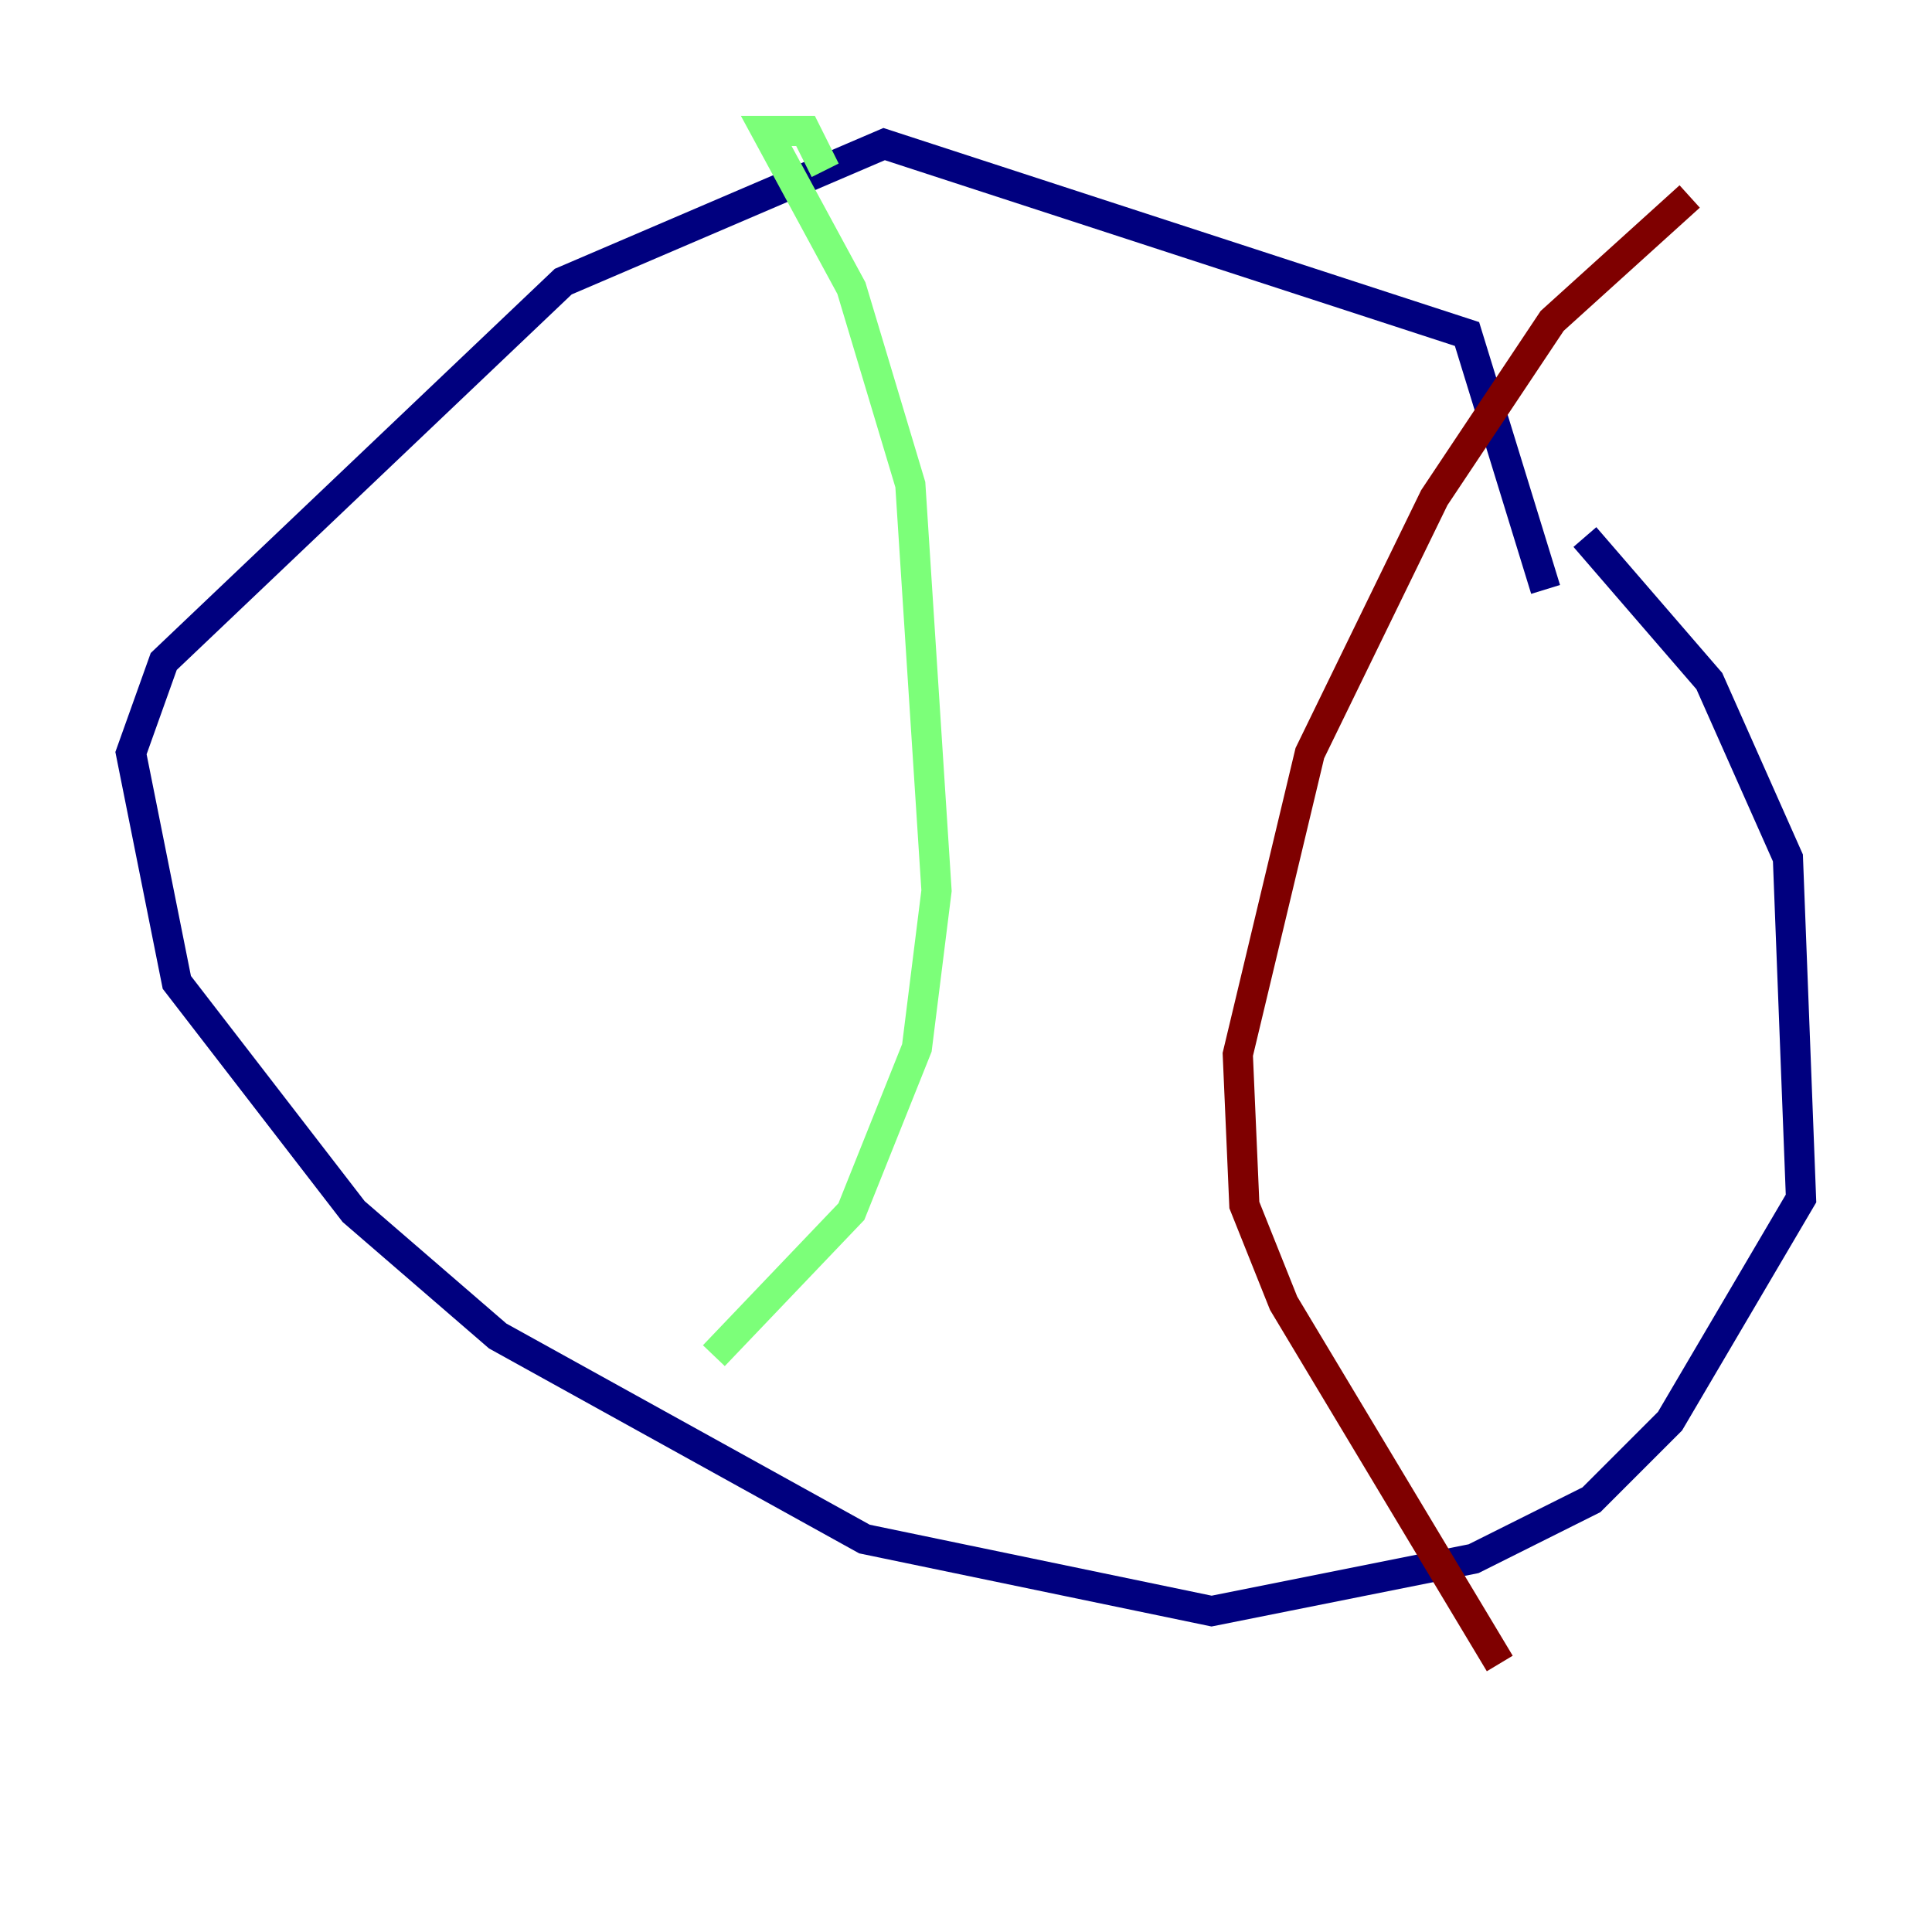 <?xml version="1.0" encoding="utf-8" ?>
<svg baseProfile="tiny" height="128" version="1.2" viewBox="0,0,128,128" width="128" xmlns="http://www.w3.org/2000/svg" xmlns:ev="http://www.w3.org/2001/xml-events" xmlns:xlink="http://www.w3.org/1999/xlink"><defs /><polyline fill="none" points="102.4,39.051 97.193,22.129 58.576,9.546 37.315,18.658 10.848,43.824 8.678,49.898 11.715,65.085 23.43,80.271 32.976,88.515 57.275,101.966 80.271,106.739 97.627,103.268 105.437,99.363 110.644,94.156 119.322,79.403 118.454,56.841 113.248,45.125 105.003,35.58" stroke="#00007f" stroke-width="2" /><polyline fill="none" points="54.671,11.281 53.37,8.678 50.766,8.678 56.407,19.091 60.312,32.108 62.047,59.01 60.746,69.424 56.407,80.271 47.295,89.817" stroke="#7cff79" stroke-width="2" /><polyline fill="none" points="111.946,13.017 102.834,21.261 95.024,32.976 86.78,49.898 82.007,69.858 82.441,79.837 85.044,86.346 99.363,110.21" stroke="#7f0000" stroke-width="2" /></svg>